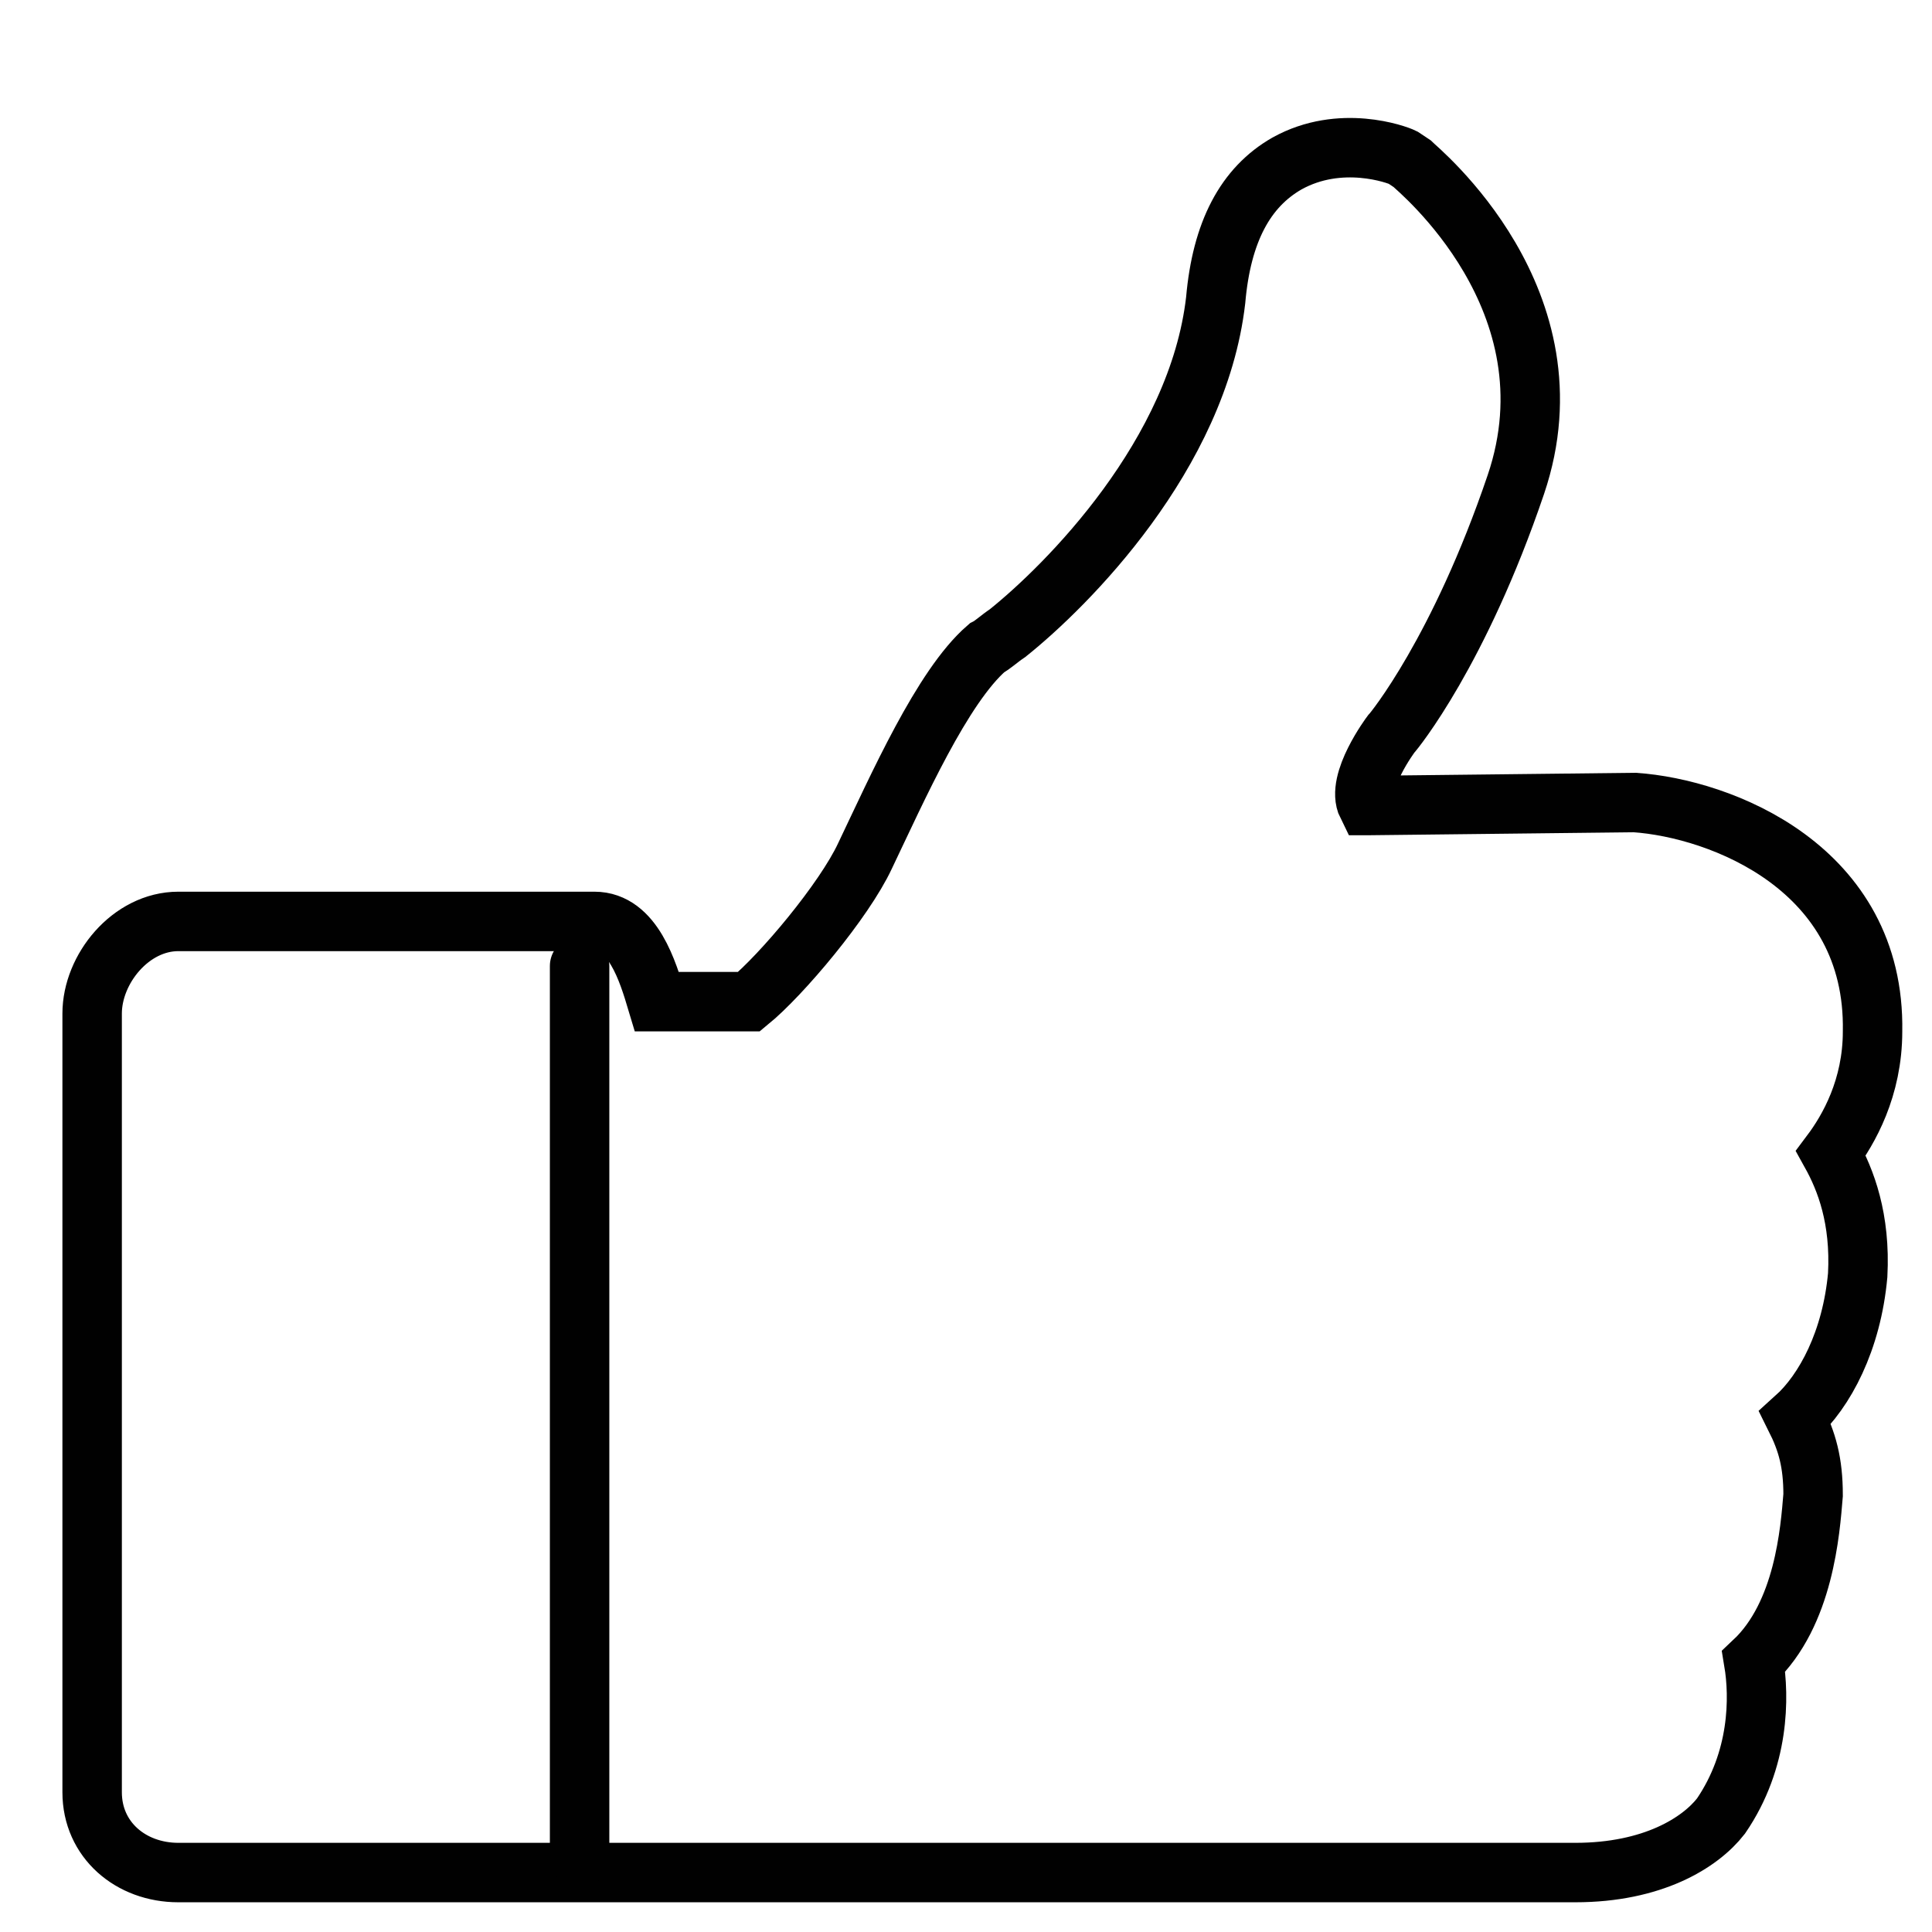 <?xml version="1.0" encoding="utf-8"?>
<!-- Generator: Adobe Illustrator 18.1.1, SVG Export Plug-In . SVG Version: 6.00 Build 0)  -->
<svg version="1.1" id="Layer_1" xmlns="http://www.w3.org/2000/svg" xmlns:xlink="http://www.w3.org/1999/xlink" x="0px" y="0px"
	 viewBox="0 0 65 65" enable-background="new 0 0 65 65" xml:space="preserve">
<g>
	<path fill="none" stroke="#010101" stroke-width="2" stroke-linecap="round" stroke-miterlimit="10" d="M61.6,38.8
		c0.6-0.8,1.4-2.2,1.4-4.1c0.1-5.5-5.1-7.5-8-7.7l-8.9,0.1l-0.1,0c-0.4-0.8,0.8-2.4,0.8-2.4c0.1-0.1,2.3-2.8,4.2-8.4
		c2.1-6.2-3.3-10.6-3.5-10.8l-0.3-0.2c-0.2-0.1-2.1-0.8-3.9,0.2c-1.4,0.8-2.2,2.3-2.4,4.6c-0.6,5.2-5,9.6-7,11.2
		c-0.3,0.2-0.5,0.4-0.7,0.5c-1.5,1.3-3,4.7-4.1,7c-0.7,1.5-2.8,4-3.9,4.9c-0.7,0-2.1,0-3.1,0C21.8,32.7,21.3,31,20,31H6
		c-1.6,0-2.9,1.6-2.9,3.1v26.2C3.1,61.9,4.4,63,6,63h14c1.4,0,7,0,7,0c0.2,0,8.9,0,17,0c4.1,0,7.6,0,9,0c2.6,0,4.2-1,4.9-1.9
		c1.3-1.9,1.3-4,1.1-5.2c1.7-1.6,1.9-4.4,2-5.6c0-1.1-0.2-1.8-0.6-2.6c1-0.9,1.9-2.6,2.1-4.8C62.6,41,62.1,39.7,61.6,38.8z"/>
	
		<line fill="none" stroke="#010101" stroke-width="2" stroke-linecap="round" stroke-miterlimit="10" x1="19.5" y1="32.5" x2="19.5" y2="62.5"/>
</g>
</svg>
